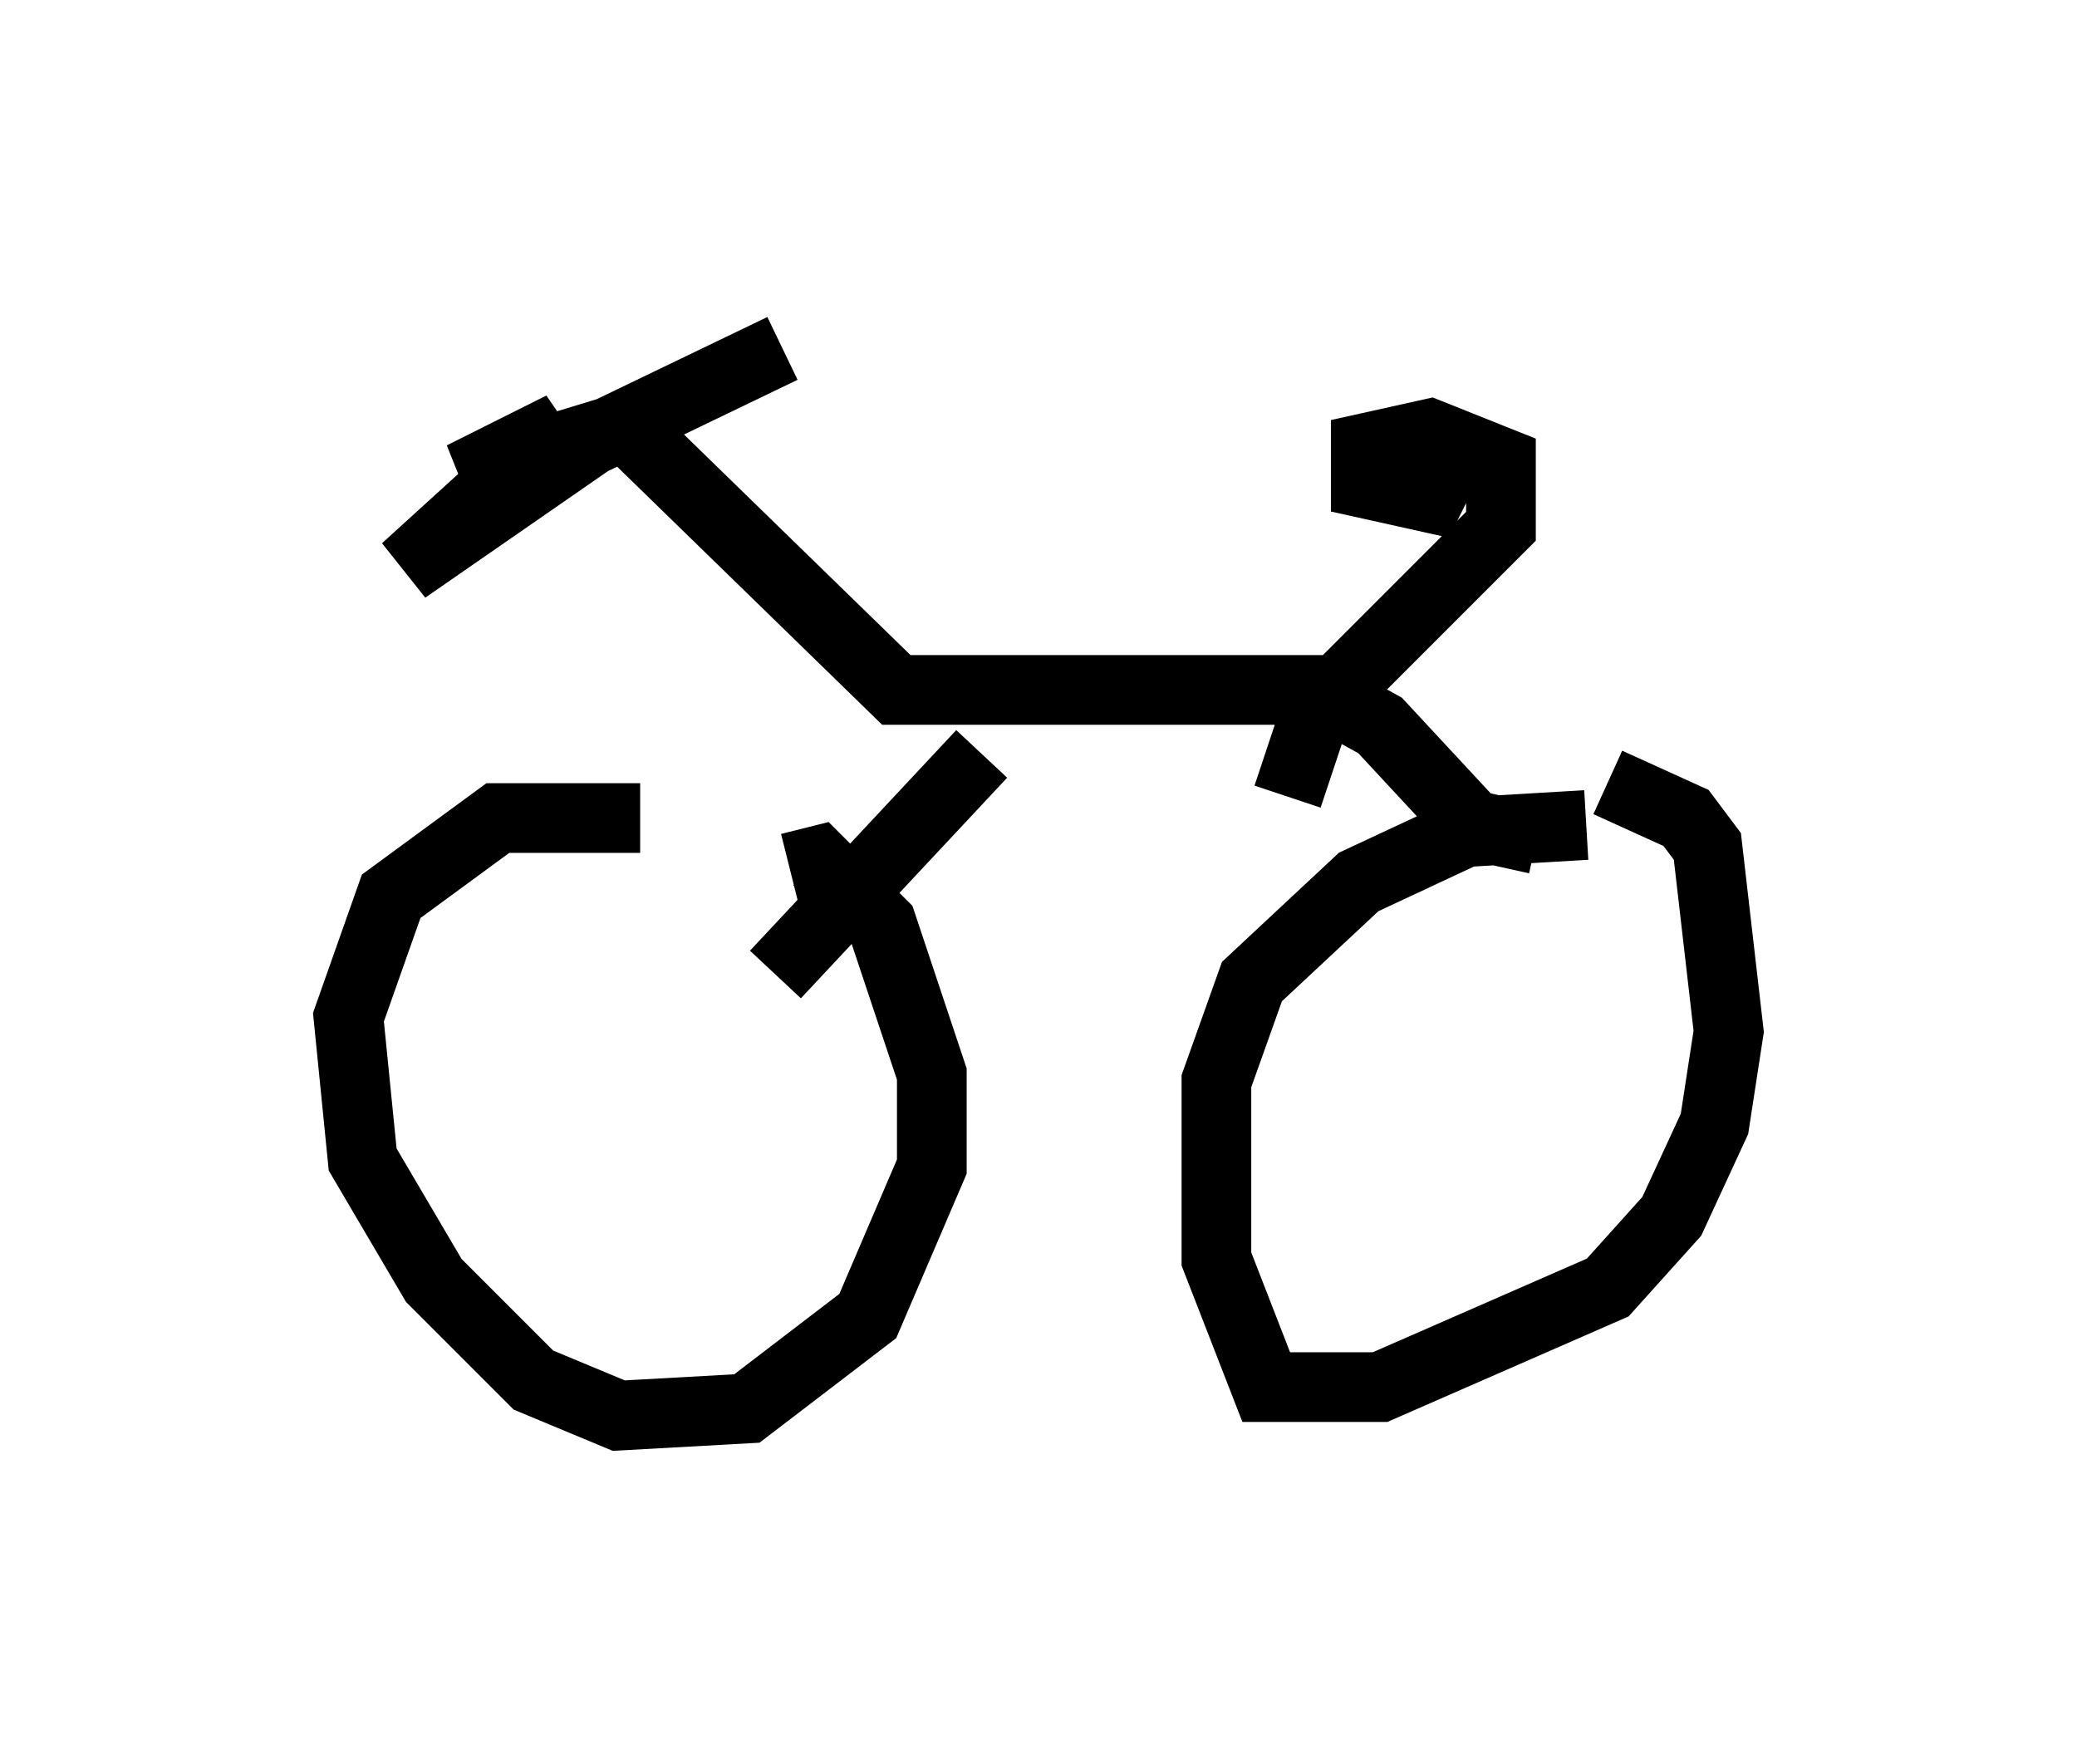 <?xml version="1.0" encoding="utf-8" ?>
<svg baseProfile="full" height="25.313" version="1.1" width="29.804" xmlns="http://www.w3.org/2000/svg" xmlns:ev="http://www.w3.org/2001/xml-events" xmlns:xlink="http://www.w3.org/1999/xlink"><defs /><rect fill="white" height="25.313" width="29.804" x="0" y="0" /><path d="M10.615, 12.554 m-1.429, -0.817 l-2.042, 0.0 -1.531, 1.123 l-0.613, 1.735 0.204, 2.042 l1.021, 1.735 1.429, 1.429 l1.225, 0.51 1.838, -0.102 l1.735, -1.327 0.919, -2.144 l0.0, -1.327 -0.715, -2.144 l-0.919, -0.919 -0.408, 0.102 m11.433, -0.613 l-1.735, 0.102 -1.531, 0.715 l-1.531, 1.429 -0.51, 1.429 l0.0, 2.552 0.715, 1.838 l1.633, 0.0 3.267, -1.429 l0.919, -1.021 0.613, -1.327 l0.204, -1.327 -0.306, -2.654 l-0.306, -0.408 -1.123, -0.51 m-11.944, 2.756 l2.96, -3.165 m7.963, 1.225 l-0.919, -0.204 -1.327, -1.429 l-0.919, -0.51 -6.023, 0.0 l-3.879, -3.777 -2.348, 0.715 l1.429, -0.715 -2.246, 2.042 l2.654, -1.838 2.756, -1.327 m7.248, 6.431 l0.408, -1.225 2.654, -2.654 l0.0, -0.919 -1.021, -0.408 l-0.919, 0.204 0.0, 0.51 l0.919, 0.204 0.204, -0.408 " fill="none" stroke="black" stroke-width="1" /></svg>
